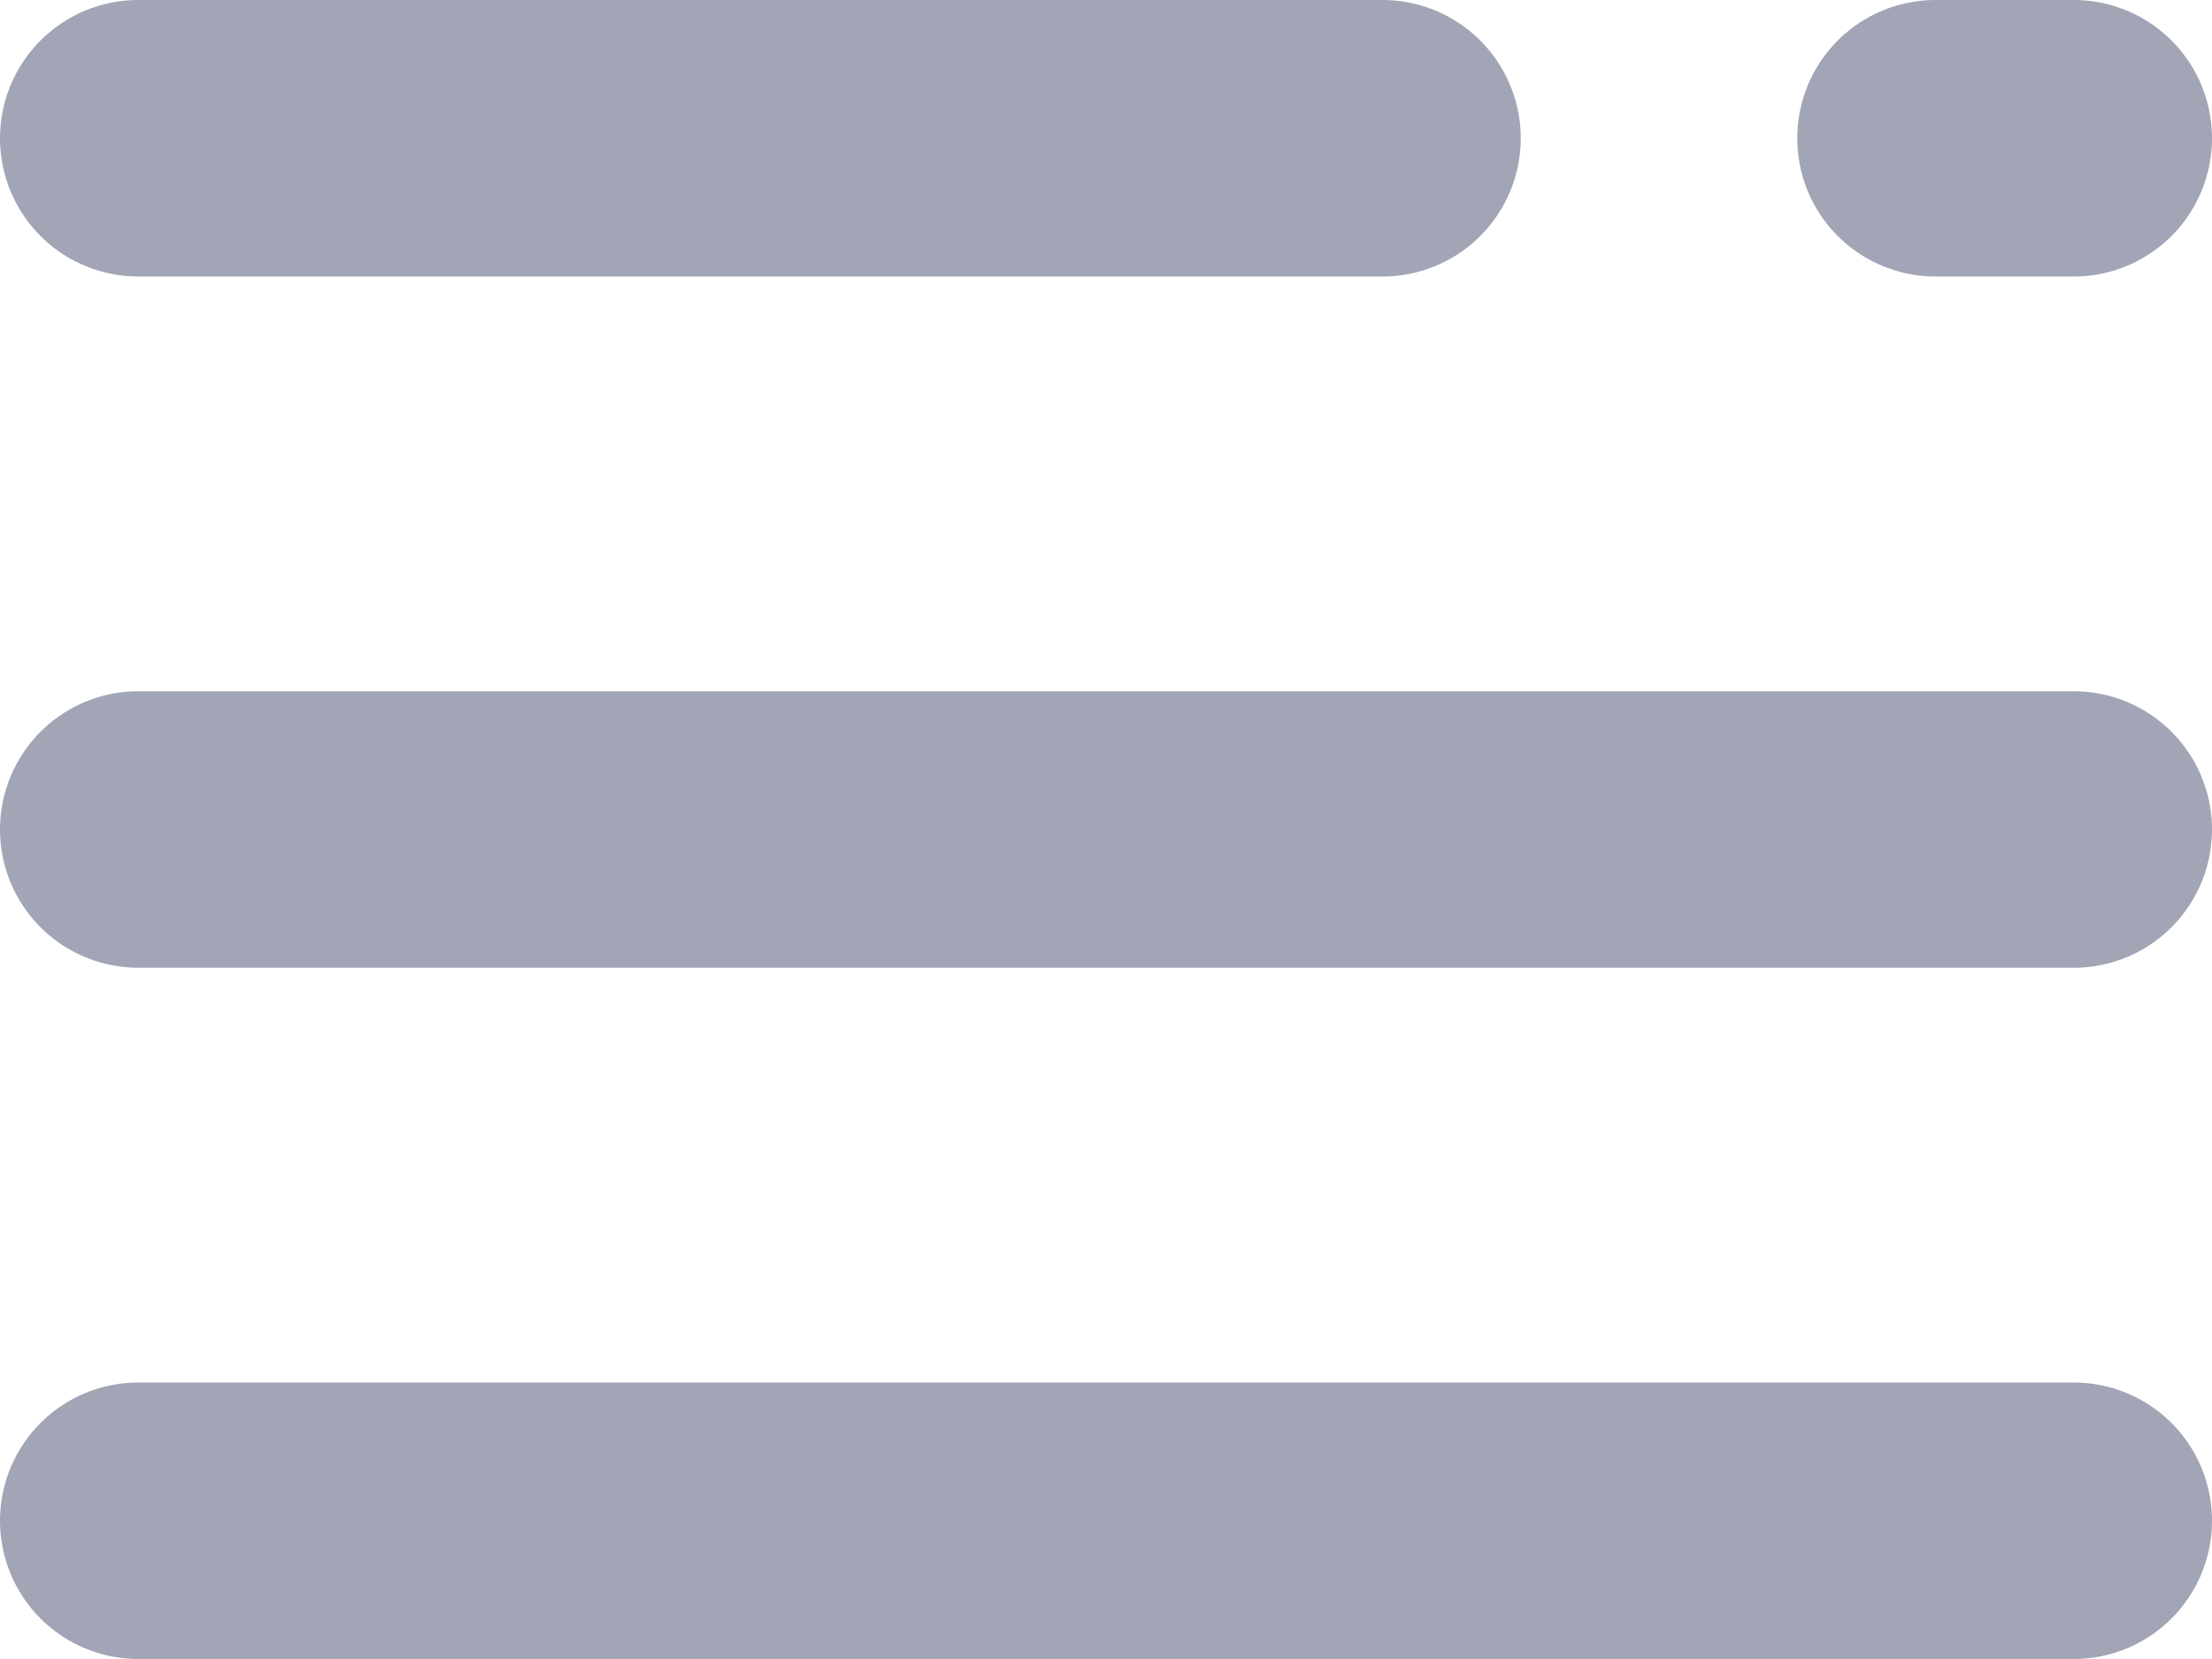 <?xml version="1.0" encoding="UTF-8"?>
<svg width="16px" height="12px" viewBox="0 0 16 12" version="1.1" xmlns="http://www.w3.org/2000/svg" xmlns:xlink="http://www.w3.org/1999/xlink">
    <!-- Generator: Sketch 55.2 (78181) - https://sketchapp.com -->
    <title>Vector</title>
    <desc>Created with Sketch.</desc>
    <g id="Icons" stroke="none" stroke-width="1" fill="none" fill-rule="evenodd">
        <g id="Faticons" transform="translate(-174, -319)">
            <g id="Icons-/-Vector" transform="translate(170, 313)">
                <rect id="Rectangle" fill="#000000" fill-rule="evenodd" opacity="0" x="0" y="0" width="24" height="24"></rect>
                <path d="M18,7 L19,7" id="Stroke-1" stroke="#A2A5B5" stroke-width="2" stroke-linecap="round" stroke-linejoin="round"></path>
                <path d="M5,7 L14,7" id="Stroke-3" stroke="#A2A5B5" stroke-width="2" stroke-linecap="round" stroke-linejoin="round"></path>
                <path d="M5,12 L19,12" id="Stroke-5" stroke="#A2A5B5" stroke-width="2" stroke-linecap="round" stroke-linejoin="round"></path>
                <path d="M5,17 L19,17" id="Stroke-7" stroke="#A2A5B5" stroke-width="2" stroke-linecap="round" stroke-linejoin="round"></path>
            </g>
        </g>
    </g>
</svg>